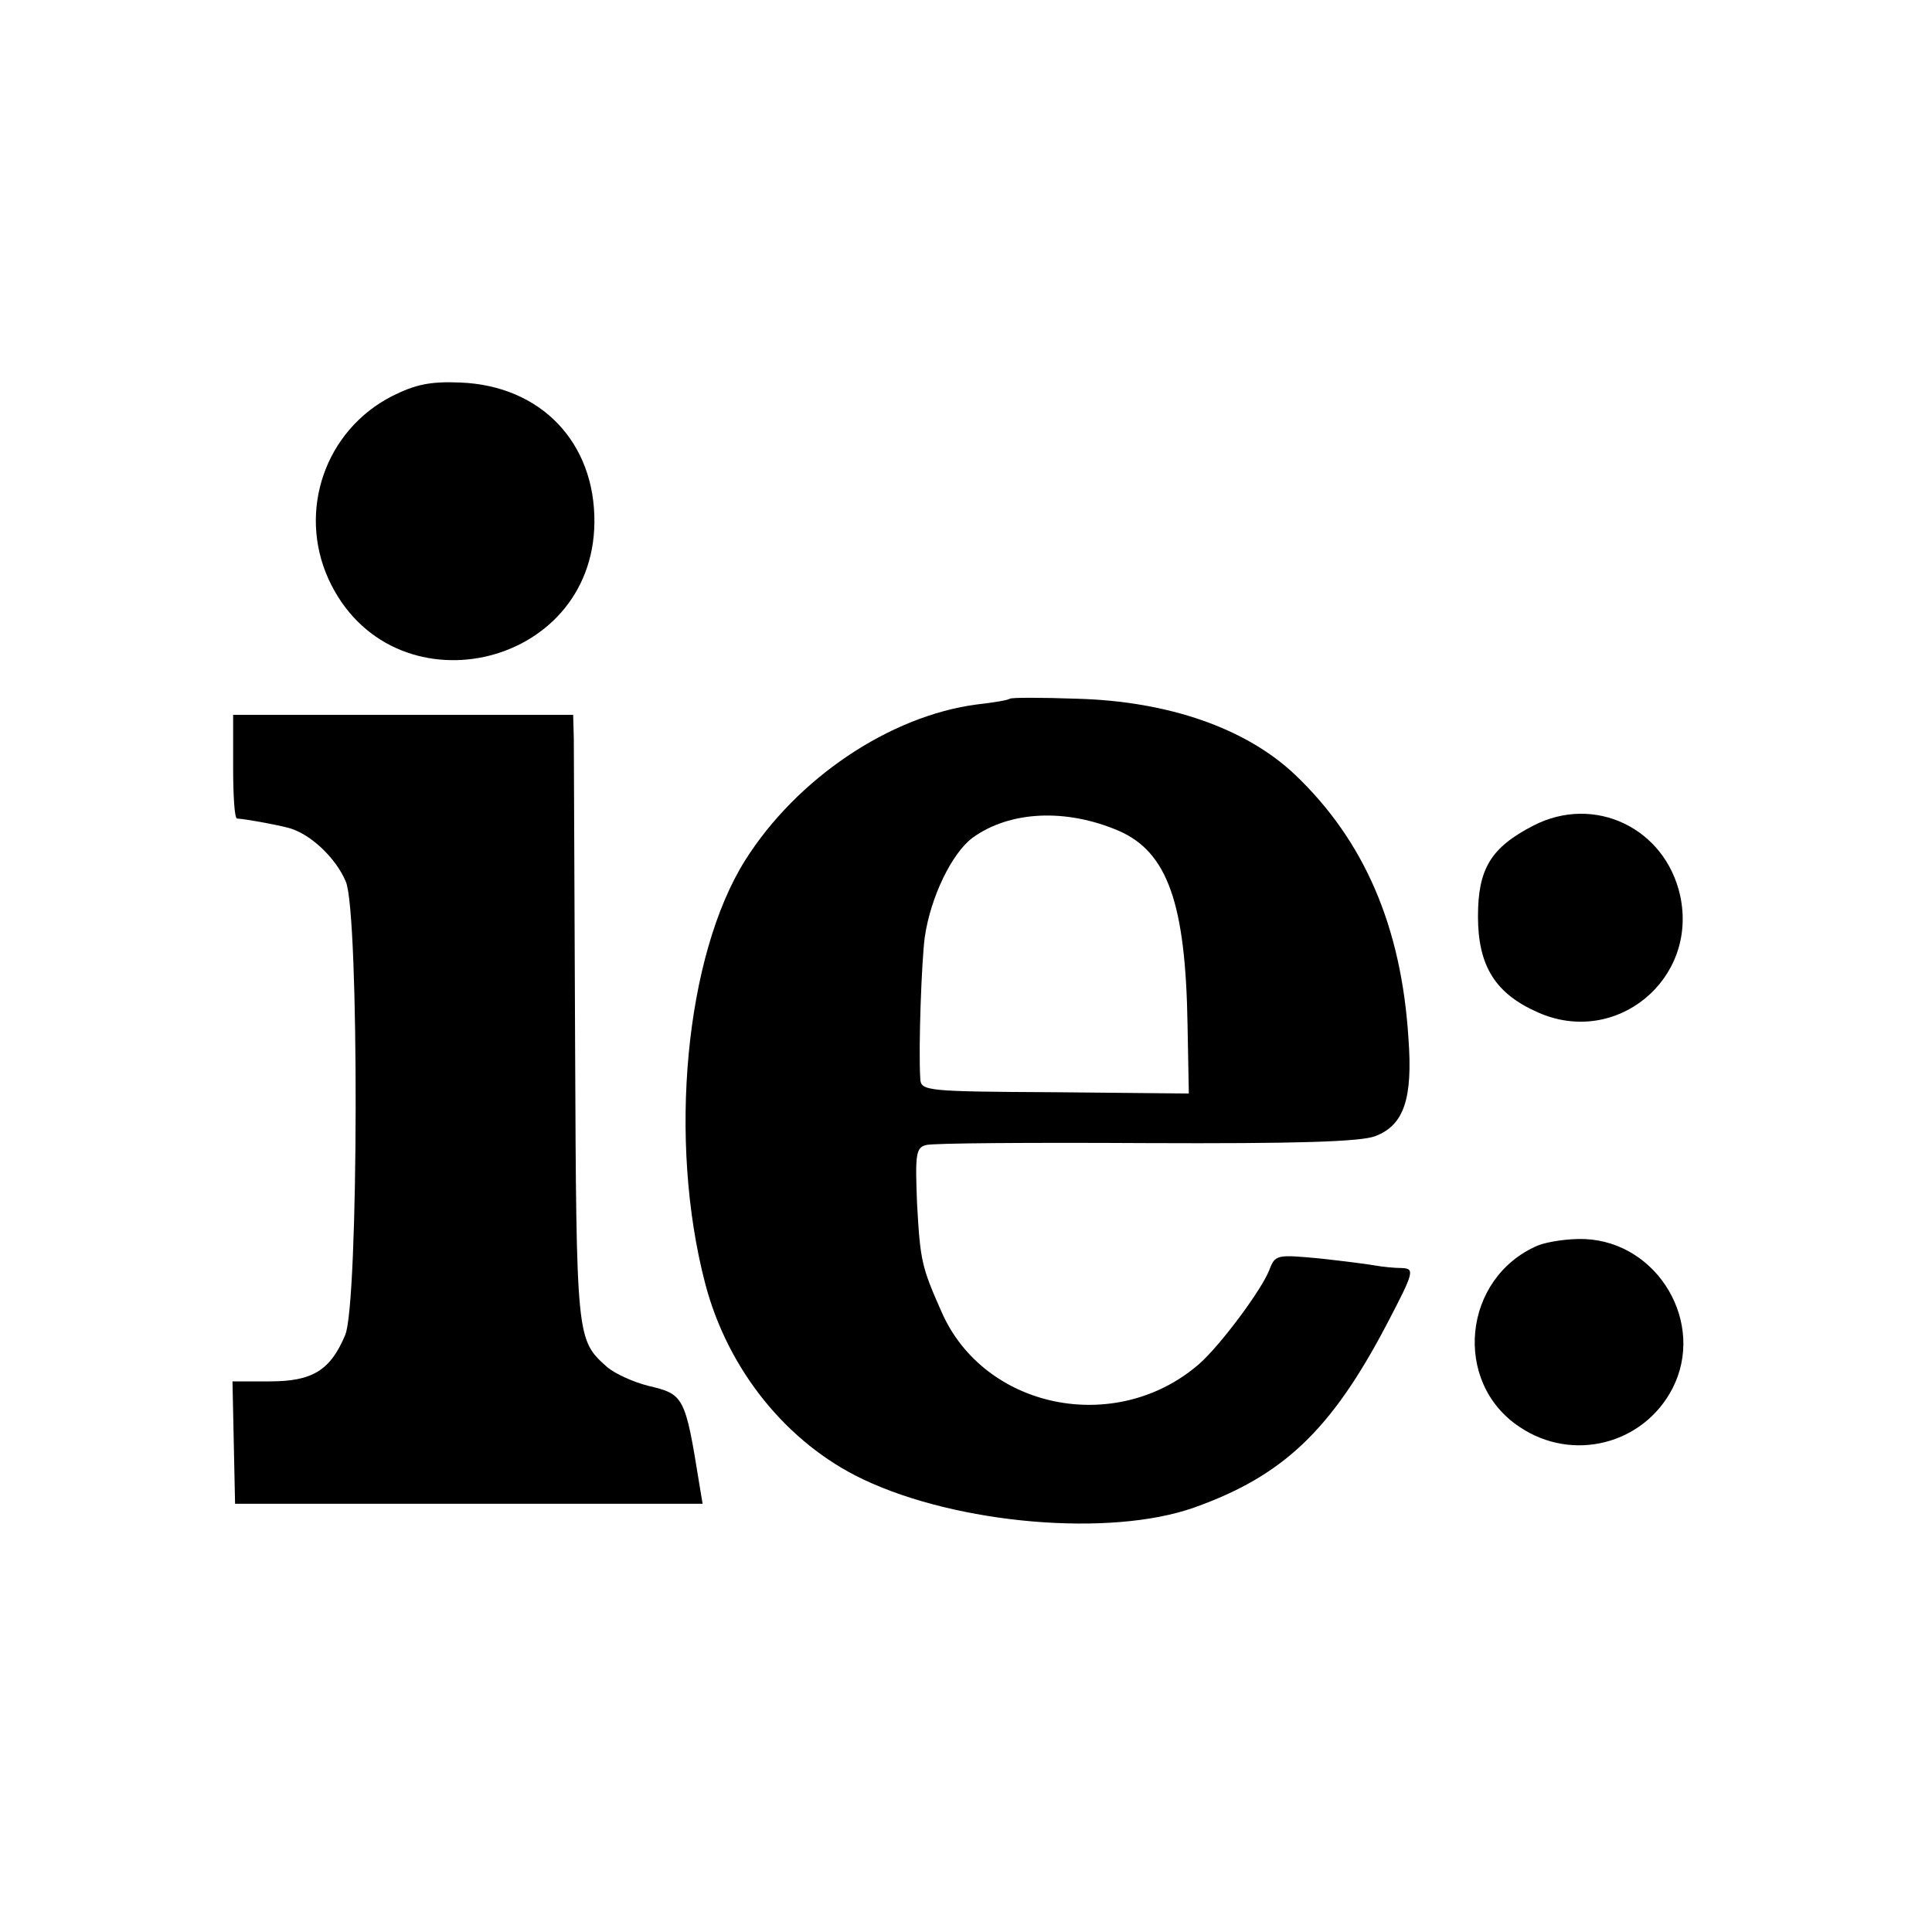 <?xml version="1.0" standalone="no"?>
<!DOCTYPE svg PUBLIC "-//W3C//DTD SVG 20010904//EN"
 "http://www.w3.org/TR/2001/REC-SVG-20010904/DTD/svg10.dtd">
<svg version="1.0" xmlns="http://www.w3.org/2000/svg"
 width="300pt" height="300pt" viewBox="0 0 300 300"
 preserveAspectRatio="xMidYMid meet">
<g transform="translate(0,300) scale(0.1,-0.1)"
fill="#000000" stroke="none">
<path d="M609 2385 c-104 -53 -147 -178 -99 -284 96 -210 411 -142 413 88 1
124 -83 212 -208 217 -47 2 -70 -3 -106 -21z"/>
<path d="M1568 1915 c-2 -2 -25 -6 -52 -9 -135 -18 -279 -115 -359 -242 -93
-148 -120 -435 -62 -657 35 -134 127 -248 245 -304 147 -70 384 -90 514 -44
138 49 213 120 299 284 43 82 44 87 24 88 -12 0 -31 2 -42 4 -11 2 -50 7 -87
11 -65 6 -68 6 -77 -18 -12 -31 -76 -117 -109 -146 -129 -112 -334 -70 -400
81 -31 70 -33 79 -38 168 -3 76 -2 87 14 91 9 3 163 4 342 3 232 -1 334 2 356
11 44 17 58 58 51 152 -11 174 -69 307 -176 409 -76 72 -196 114 -338 118 -56
2 -103 2 -105 0z m169 -205 c76 -33 104 -113 107 -301 l2 -107 -208 2 c-201 1
-208 2 -209 21 -3 47 2 183 7 220 9 62 42 130 74 154 58 42 145 46 227 11z"/>
<path d="M362 1810 c0 -44 2 -80 6 -81 15 -1 58 -9 78 -14 34 -8 75 -46 91
-84 21 -49 20 -655 -1 -704 -23 -55 -51 -72 -117 -72 l-58 0 2 -95 2 -95 363
0 363 0 -5 30 c-22 137 -24 140 -79 153 -24 6 -52 19 -64 29 -48 43 -48 41
-50 503 -1 239 -2 452 -2 473 l-1 37 -264 0 -264 0 0 -80z"/>
<path d="M2381 1718 c-66 -34 -86 -67 -86 -141 0 -77 27 -120 93 -149 121 -54
249 51 221 181 -23 105 -133 158 -228 109z"/>
<path d="M2388 1066 c-117 -50 -133 -213 -28 -282 82 -55 192 -27 237 60 52
101 -22 227 -136 232 -25 1 -58 -4 -73 -10z"/>
</g>
</svg>

